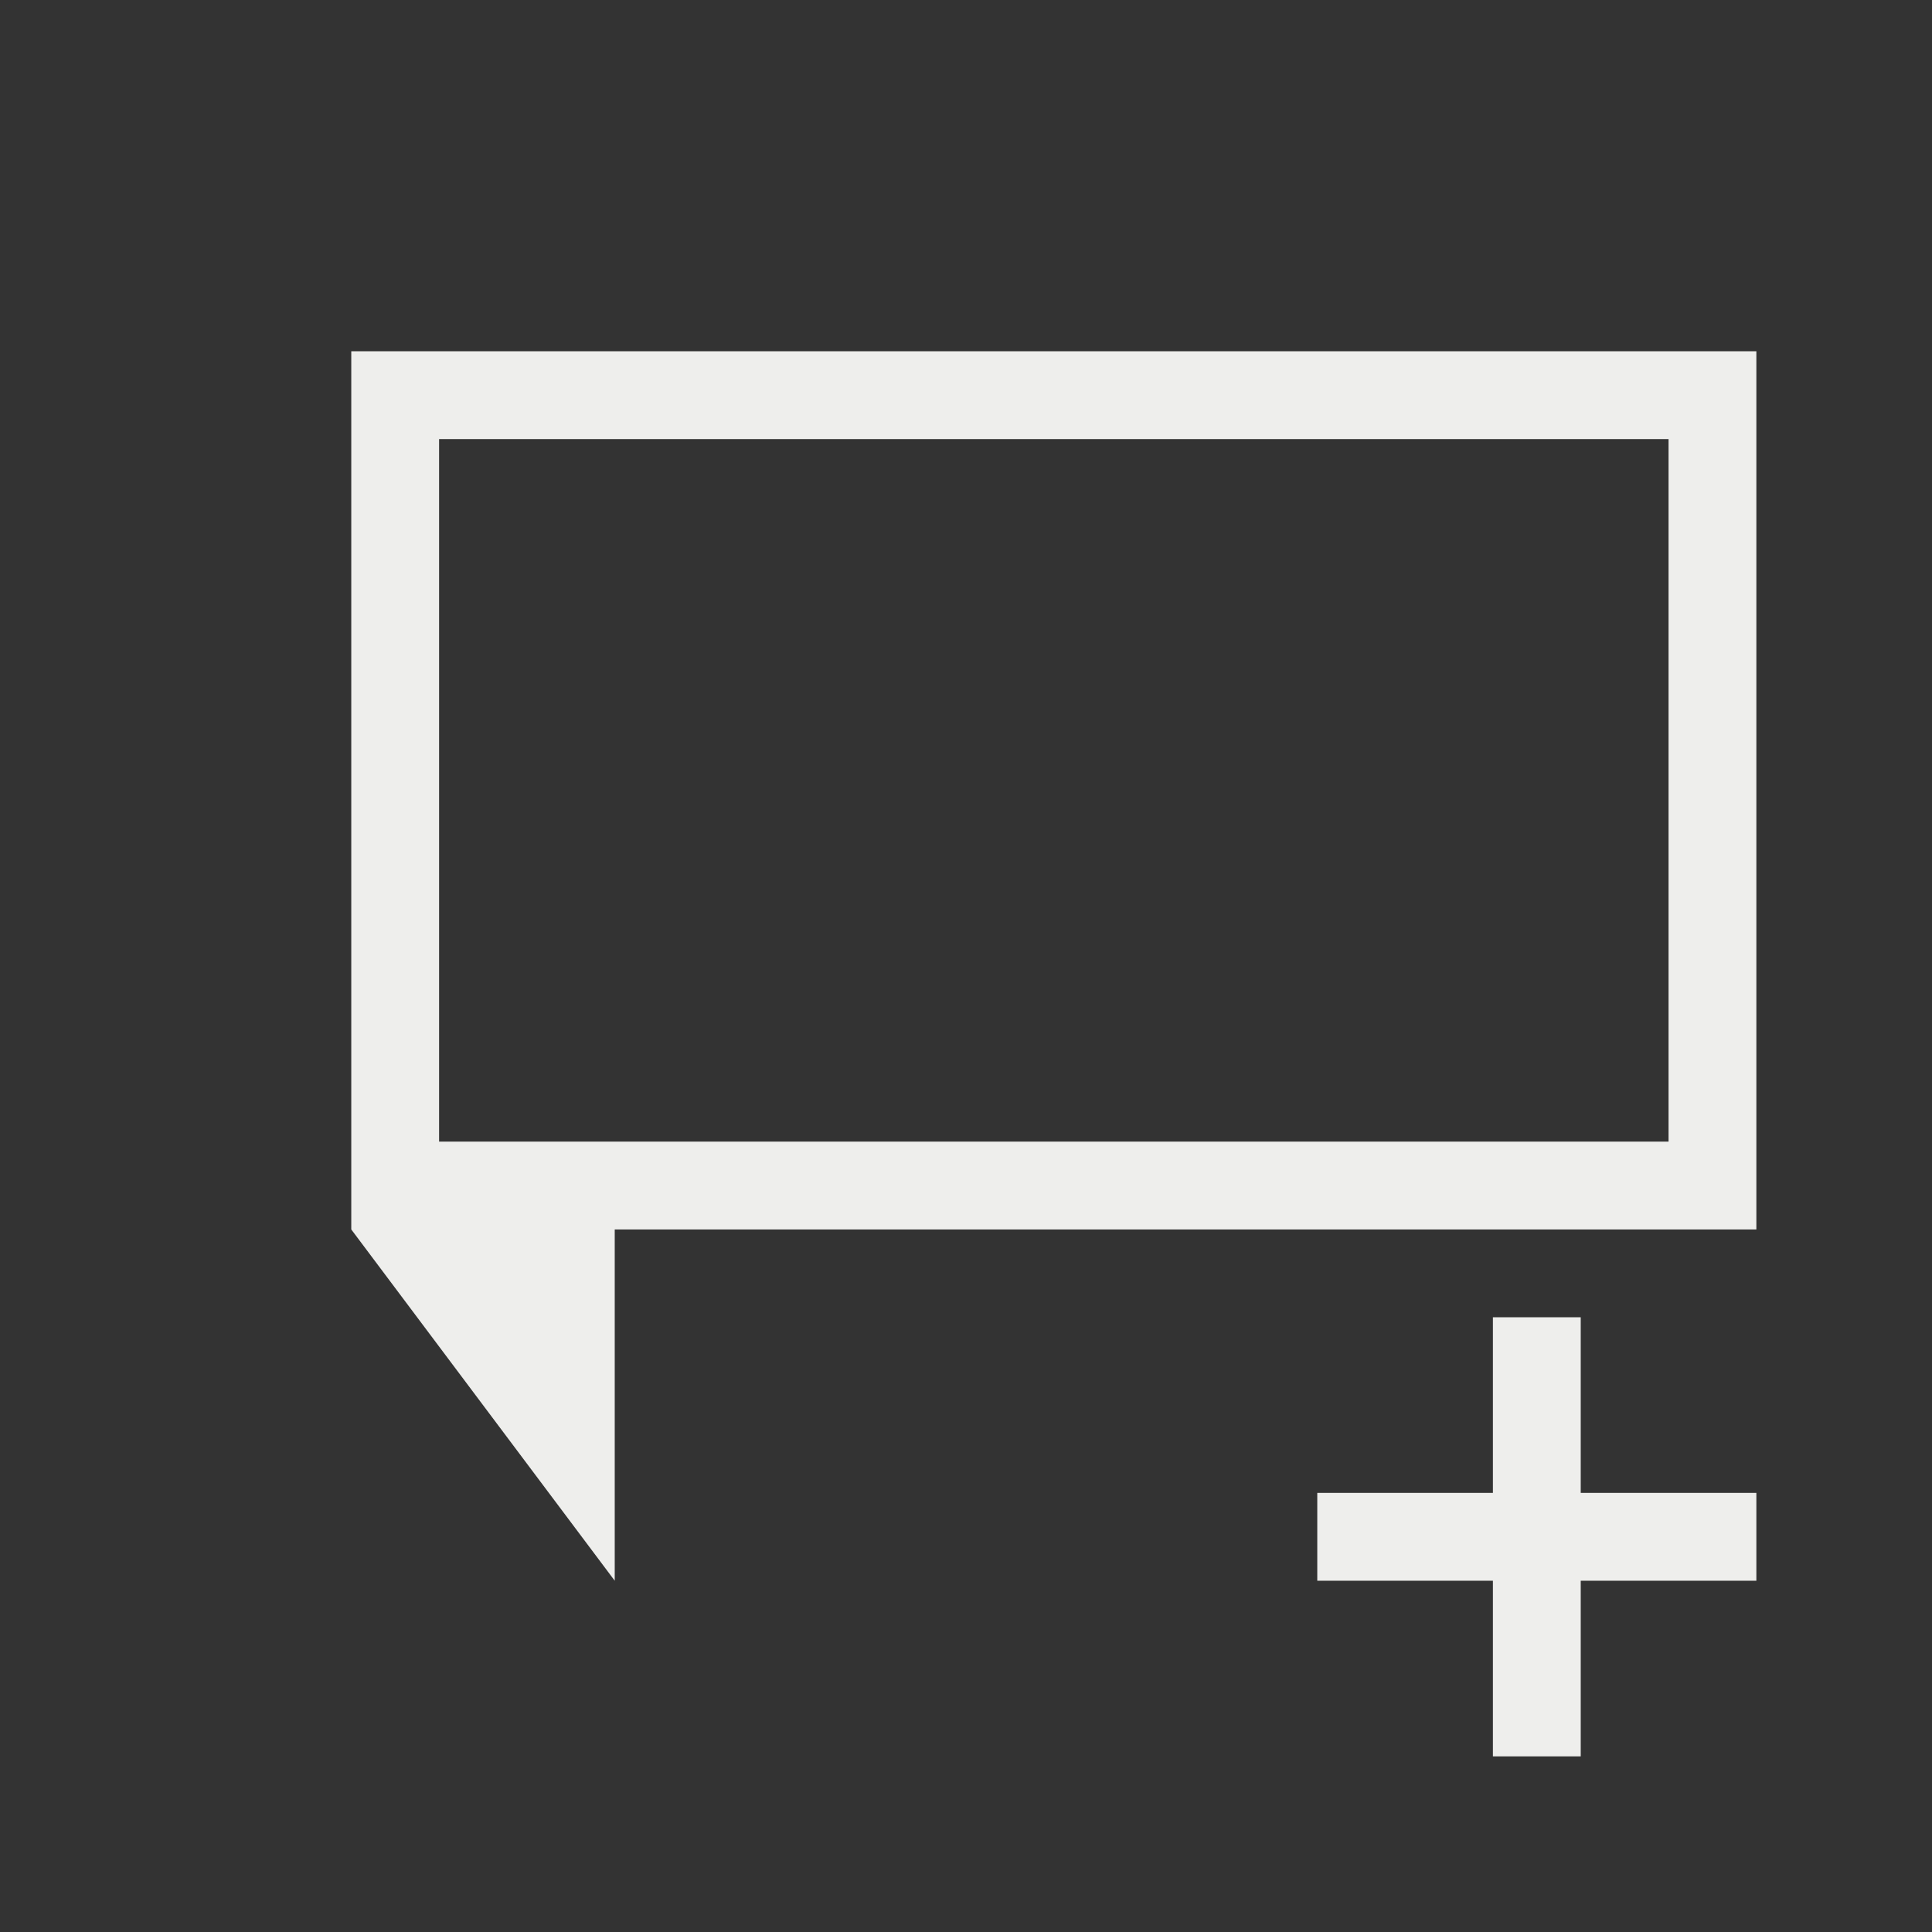 <svg xmlns="http://www.w3.org/2000/svg" viewBox="0 0 22 22">
  <rect x="0" y="0" width="22" height="22" fill="#333333" stroke="none"/>
  <defs id="defs3051">
    <style type="text/css" id="current-color-scheme">
      .ColorScheme-Text {
        color:#eeeeec;
      }
      </style>
  </defs>
 <path 
     style="fill:currentColor;fill-opacity:1;stroke:none" 
     d="m4 4v10l3 4v-3-1h13v-10h-16m1 1h14v8h-14v-8m12 10v2h-2v1h2v2h1v-2h2v-1h-2v-2h-1"
	 class="ColorScheme-Text"
     />
</svg>
